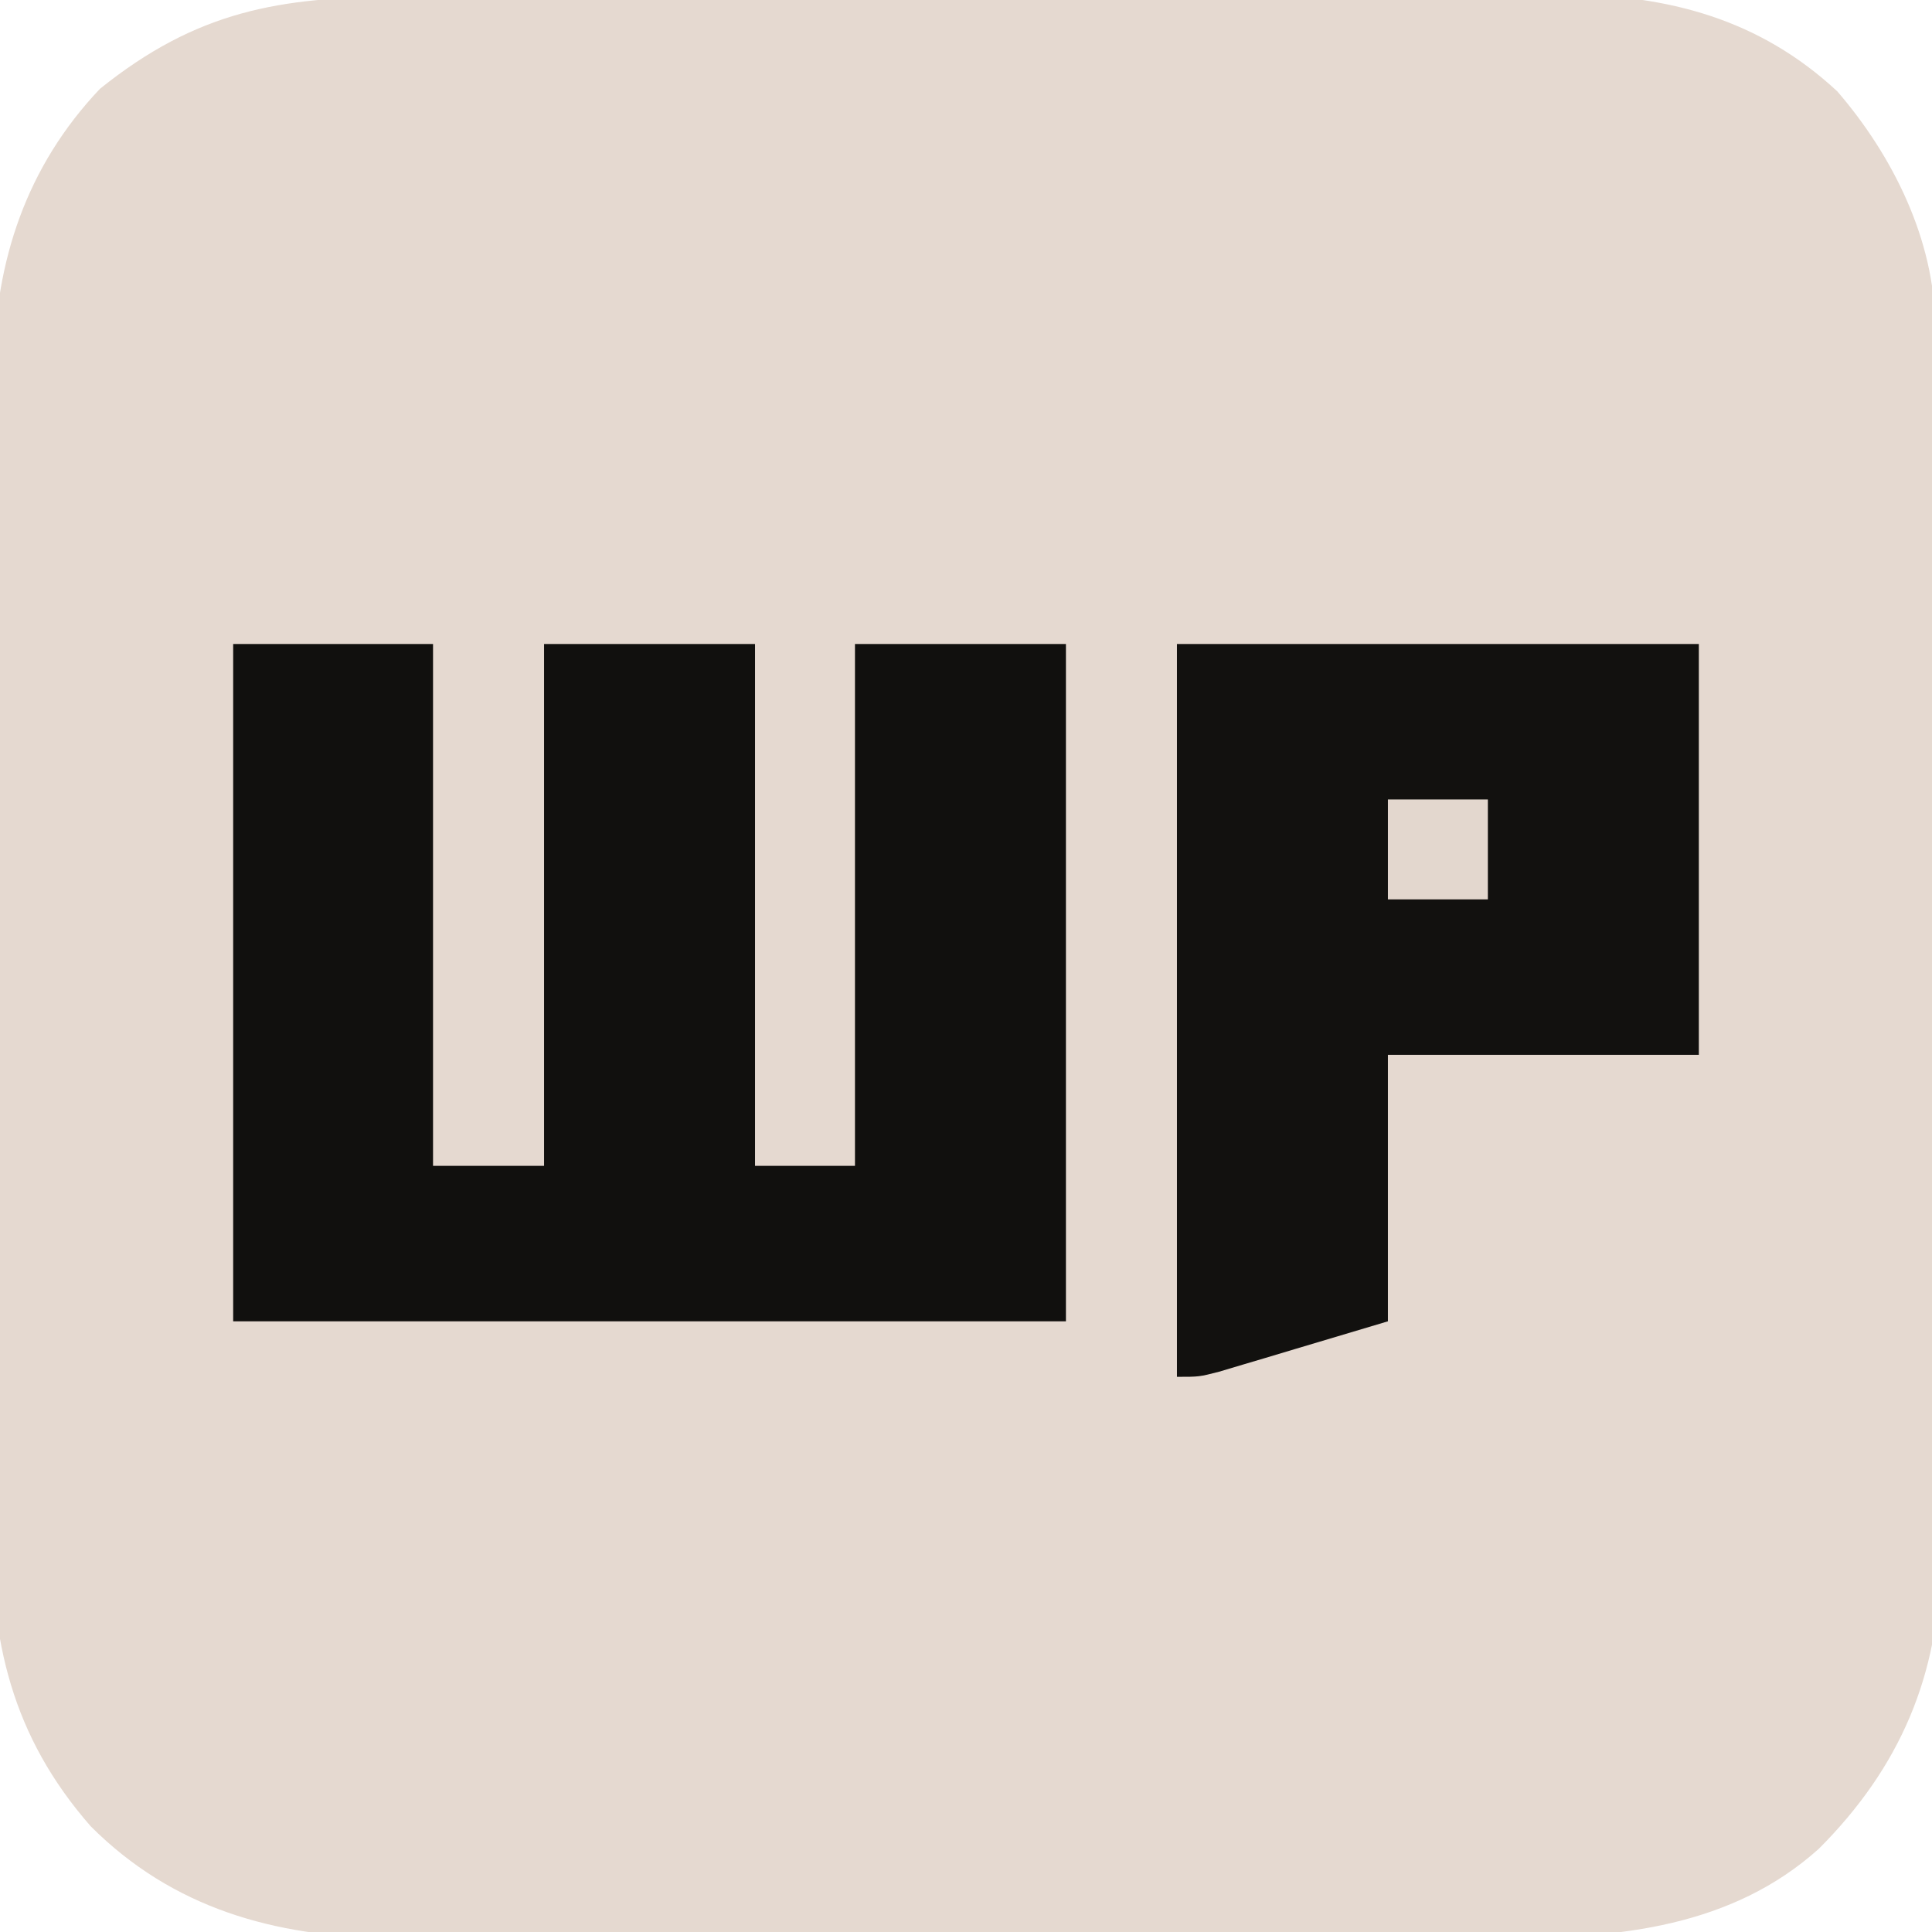 <?xml version="1.0" encoding="UTF-8"?>
<svg version="1.1" xmlns="http://www.w3.org/2000/svg" width="174" height="174">
<path d="M0 0 C1.821 -0.01 1.821 -0.01 3.678 -0.02 C6.997 -0.036 10.315 -0.043 13.633 -0.044 C15.711 -0.045 17.788 -0.05 19.866 -0.055 C27.126 -0.073 34.387 -0.082 41.647 -0.08 C48.395 -0.079 55.142 -0.1 61.889 -0.132 C67.698 -0.158 73.507 -0.168 79.316 -0.167 C82.778 -0.167 86.24 -0.172 89.703 -0.194 C93.57 -0.217 97.437 -0.207 101.305 -0.195 C102.438 -0.207 103.57 -0.218 104.737 -0.229 C114.146 -0.155 122.35 1.985 129.38 8.517 C134.385 14.314 138.142 21.902 138.192 29.594 C138.203 30.644 138.215 31.694 138.227 32.775 C138.23 34.487 138.23 34.487 138.233 36.234 C138.248 38.05 138.248 38.05 138.263 39.902 C138.288 43.217 138.303 46.531 138.312 49.845 C138.317 51.921 138.326 53.997 138.335 56.073 C138.362 62.581 138.381 69.09 138.389 75.599 C138.398 83.085 138.433 90.571 138.491 98.057 C138.534 103.86 138.554 109.663 138.557 115.467 C138.559 118.925 138.571 122.382 138.607 125.84 C138.646 129.707 138.637 133.574 138.624 137.441 C138.642 138.568 138.661 139.696 138.68 140.857 C138.572 151.168 135.036 159.469 127.724 166.791 C119.91 173.818 109.687 174.883 99.638 174.808 C98.464 174.815 97.29 174.822 96.081 174.829 C92.232 174.847 88.385 174.835 84.536 174.822 C81.843 174.823 79.15 174.828 76.457 174.833 C70.825 174.841 65.193 174.831 59.562 174.812 C53.077 174.79 46.593 174.797 40.109 174.819 C34.513 174.838 28.917 174.84 23.321 174.83 C19.991 174.823 16.662 174.824 13.332 174.836 C9.616 174.846 5.901 174.83 2.185 174.808 C1.101 174.816 0.017 174.824 -1.1 174.833 C-11.362 174.72 -20.538 172.159 -27.918 164.772 C-35.035 156.638 -36.977 148.039 -36.833 137.505 C-36.841 136.288 -36.848 135.072 -36.856 133.819 C-36.869 130.521 -36.856 127.225 -36.829 123.927 C-36.806 120.456 -36.815 116.985 -36.818 113.514 C-36.82 107.691 -36.798 101.869 -36.761 96.047 C-36.719 89.336 -36.712 82.625 -36.724 75.914 C-36.736 69.427 -36.724 62.939 -36.702 56.452 C-36.693 53.705 -36.691 50.957 -36.695 48.21 C-36.696 44.369 -36.671 40.529 -36.638 36.688 C-36.643 35.561 -36.648 34.434 -36.653 33.273 C-36.526 23.791 -33.721 15.291 -27.089 8.291 C-18.386 1.296 -10.95 -0.009 0 0 Z " fill="#E5D9D0" transform="translate(36.089,-0.291)"/>
<path d="M0 0 C5.94 0 11.88 0 18 0 C18 15.51 18 31.02 18 47 C21.3 47 24.6 47 28 47 C28 31.49 28 15.98 28 0 C34.27 0 40.54 0 47 0 C47 15.51 47 31.02 47 47 C49.97 47 52.94 47 56 47 C56 31.49 56 15.98 56 0 C62.27 0 68.54 0 75 0 C75 20.13 75 40.26 75 61 C50.25 61 25.5 61 0 61 C0 40.87 0 20.74 0 0 Z " fill="#11100E" transform="translate(21,58)"/>
<path d="M0 0 C15.51 0 31.02 0 47 0 C47 12.21 47 24.42 47 37 C37.76 37 28.52 37 19 37 C19 44.92 19 52.84 19 61 C16.236 61.825 13.473 62.65 10.625 63.5 C9.756 63.761 8.886 64.022 7.991 64.291 C7.305 64.494 6.62 64.697 5.914 64.906 C4.861 65.22 4.861 65.22 3.788 65.541 C2 66 2 66 0 66 C0 44.22 0 22.44 0 0 Z " fill="#12110F" transform="translate(106,58)"/>
<path d="M0 0 C2.97 0 5.94 0 9 0 C9 2.97 9 5.94 9 9 C6.03 9 3.06 9 0 9 C0 6.03 0 3.06 0 0 Z " fill="#E3D7CE" transform="translate(125,72)"/>
</svg>
